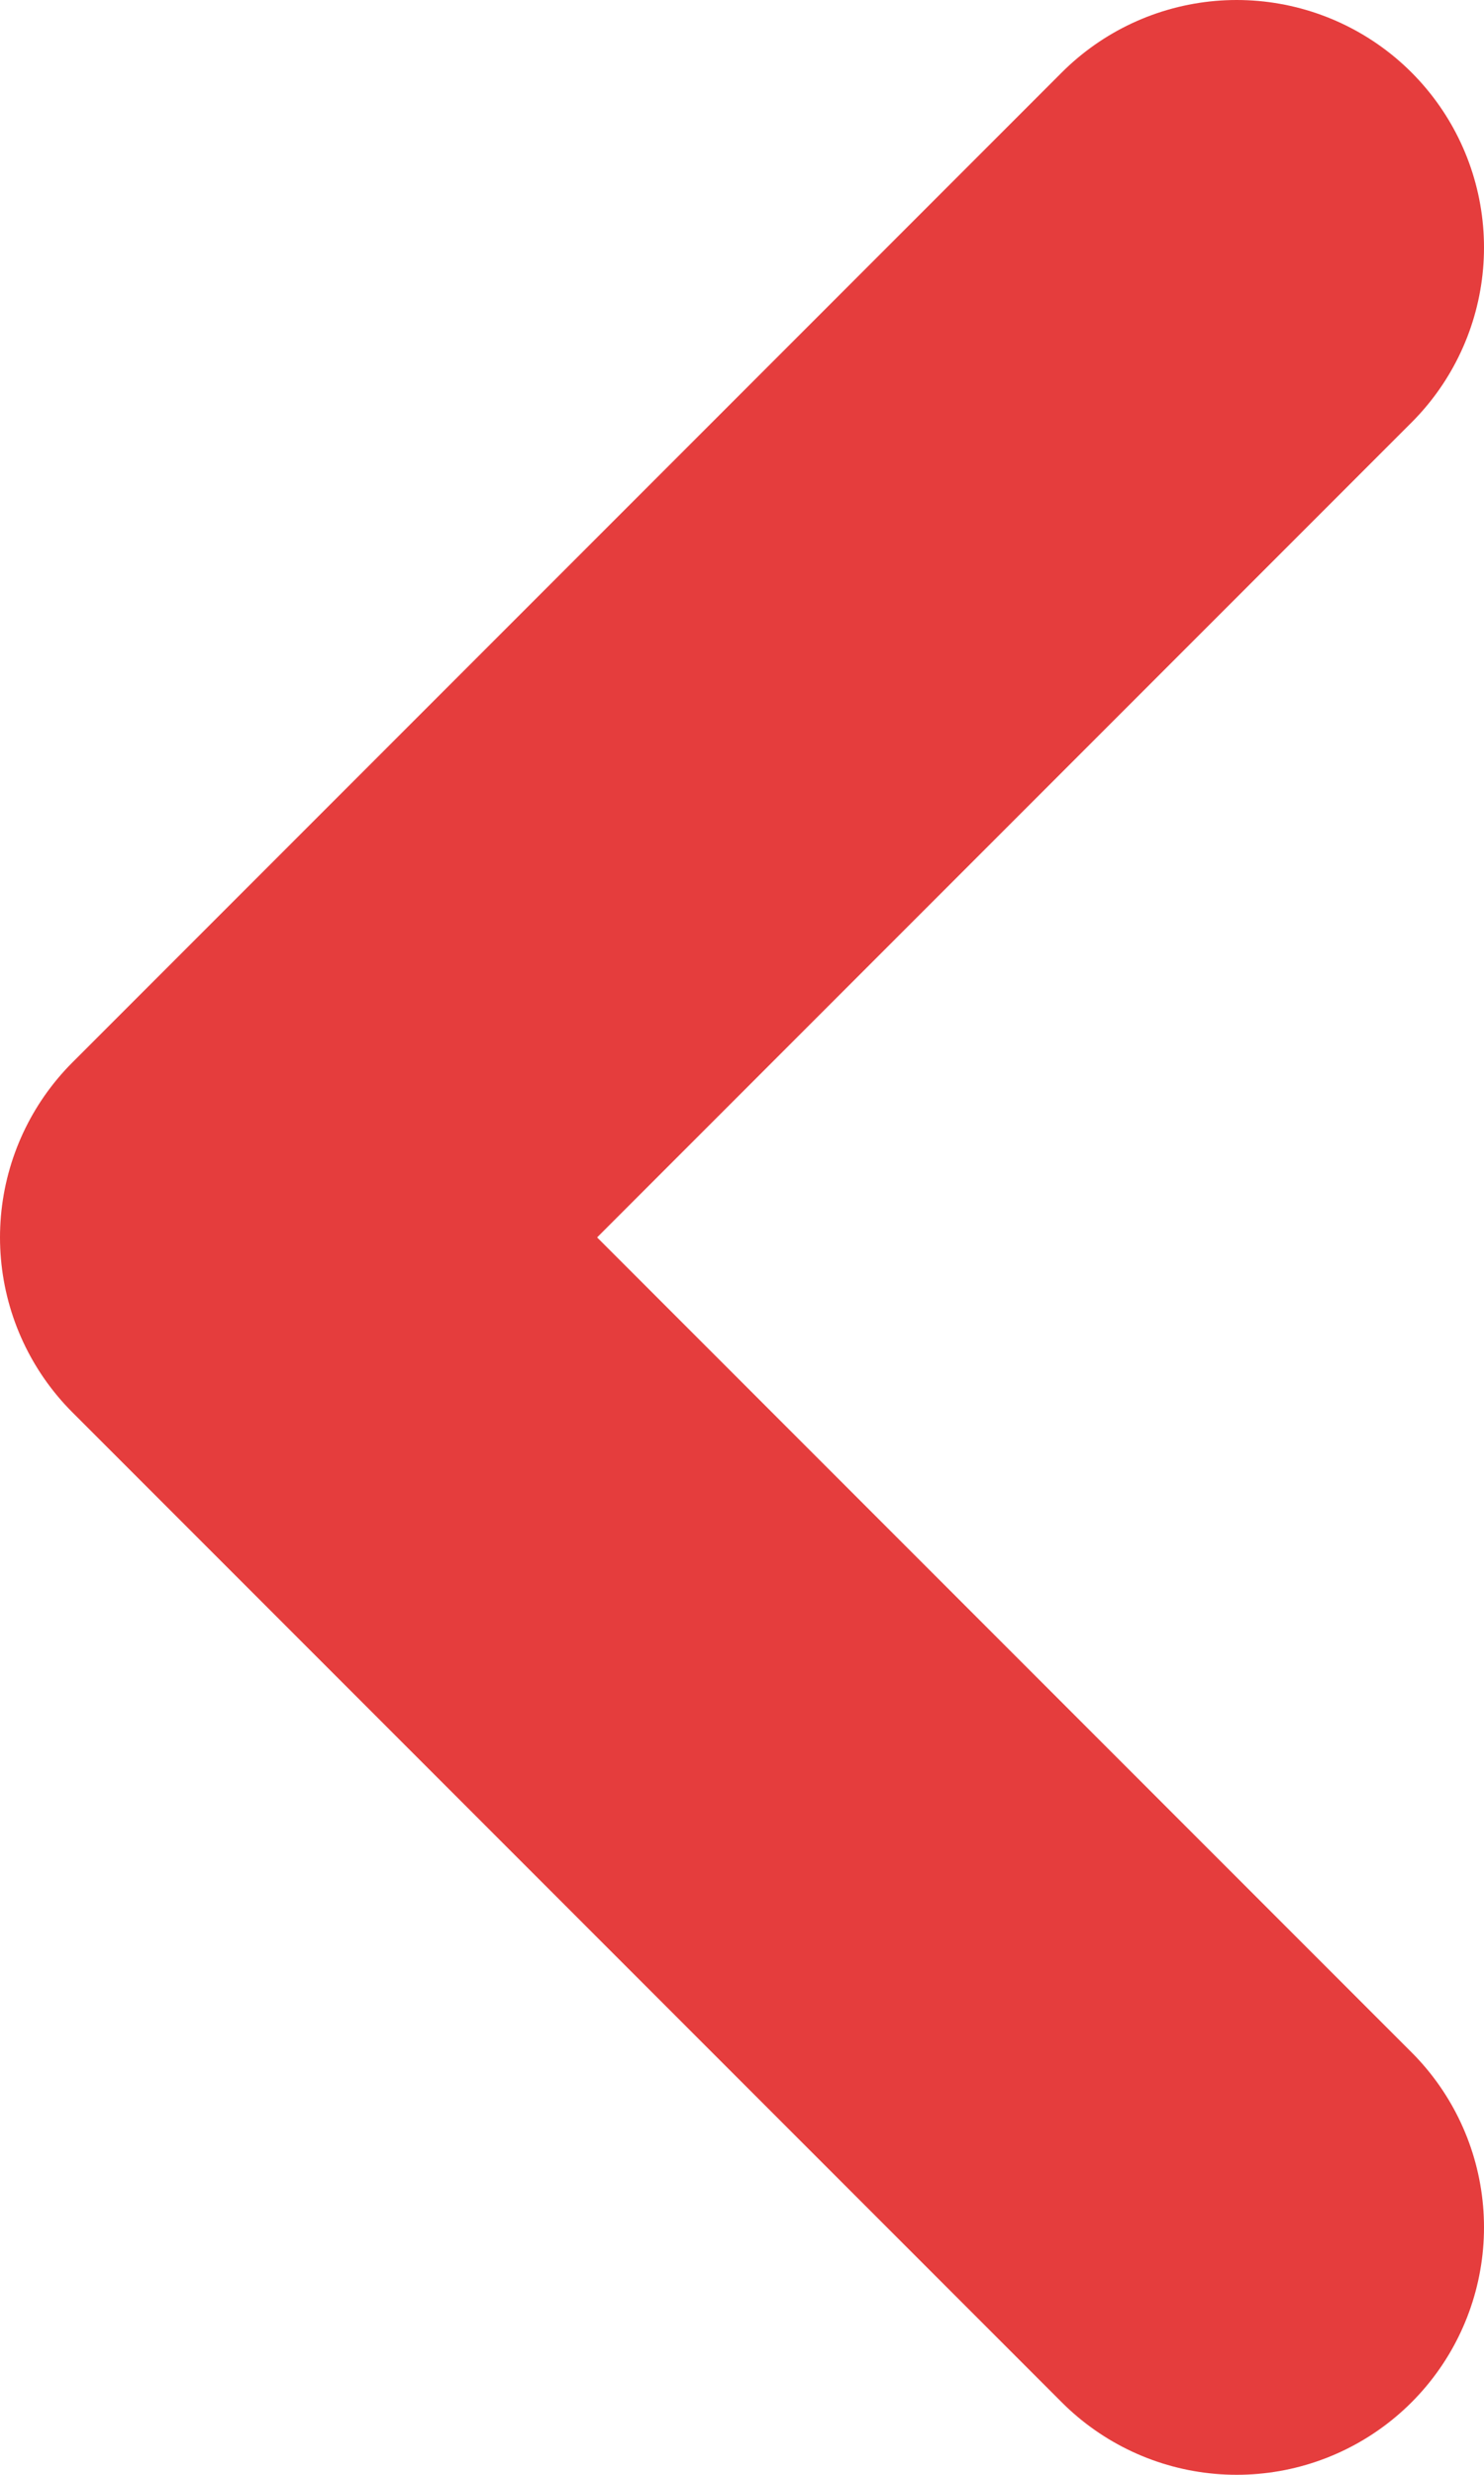 <svg width="12" height="20" viewBox="0 0 12 20" fill="none" xmlns="http://www.w3.org/2000/svg">
    <path d="M10 2L2 10L10 18" stroke="rgb(229, 61, 61)" stroke-width="4" stroke-linecap="round"
        stroke-linejoin="round" />
</svg>